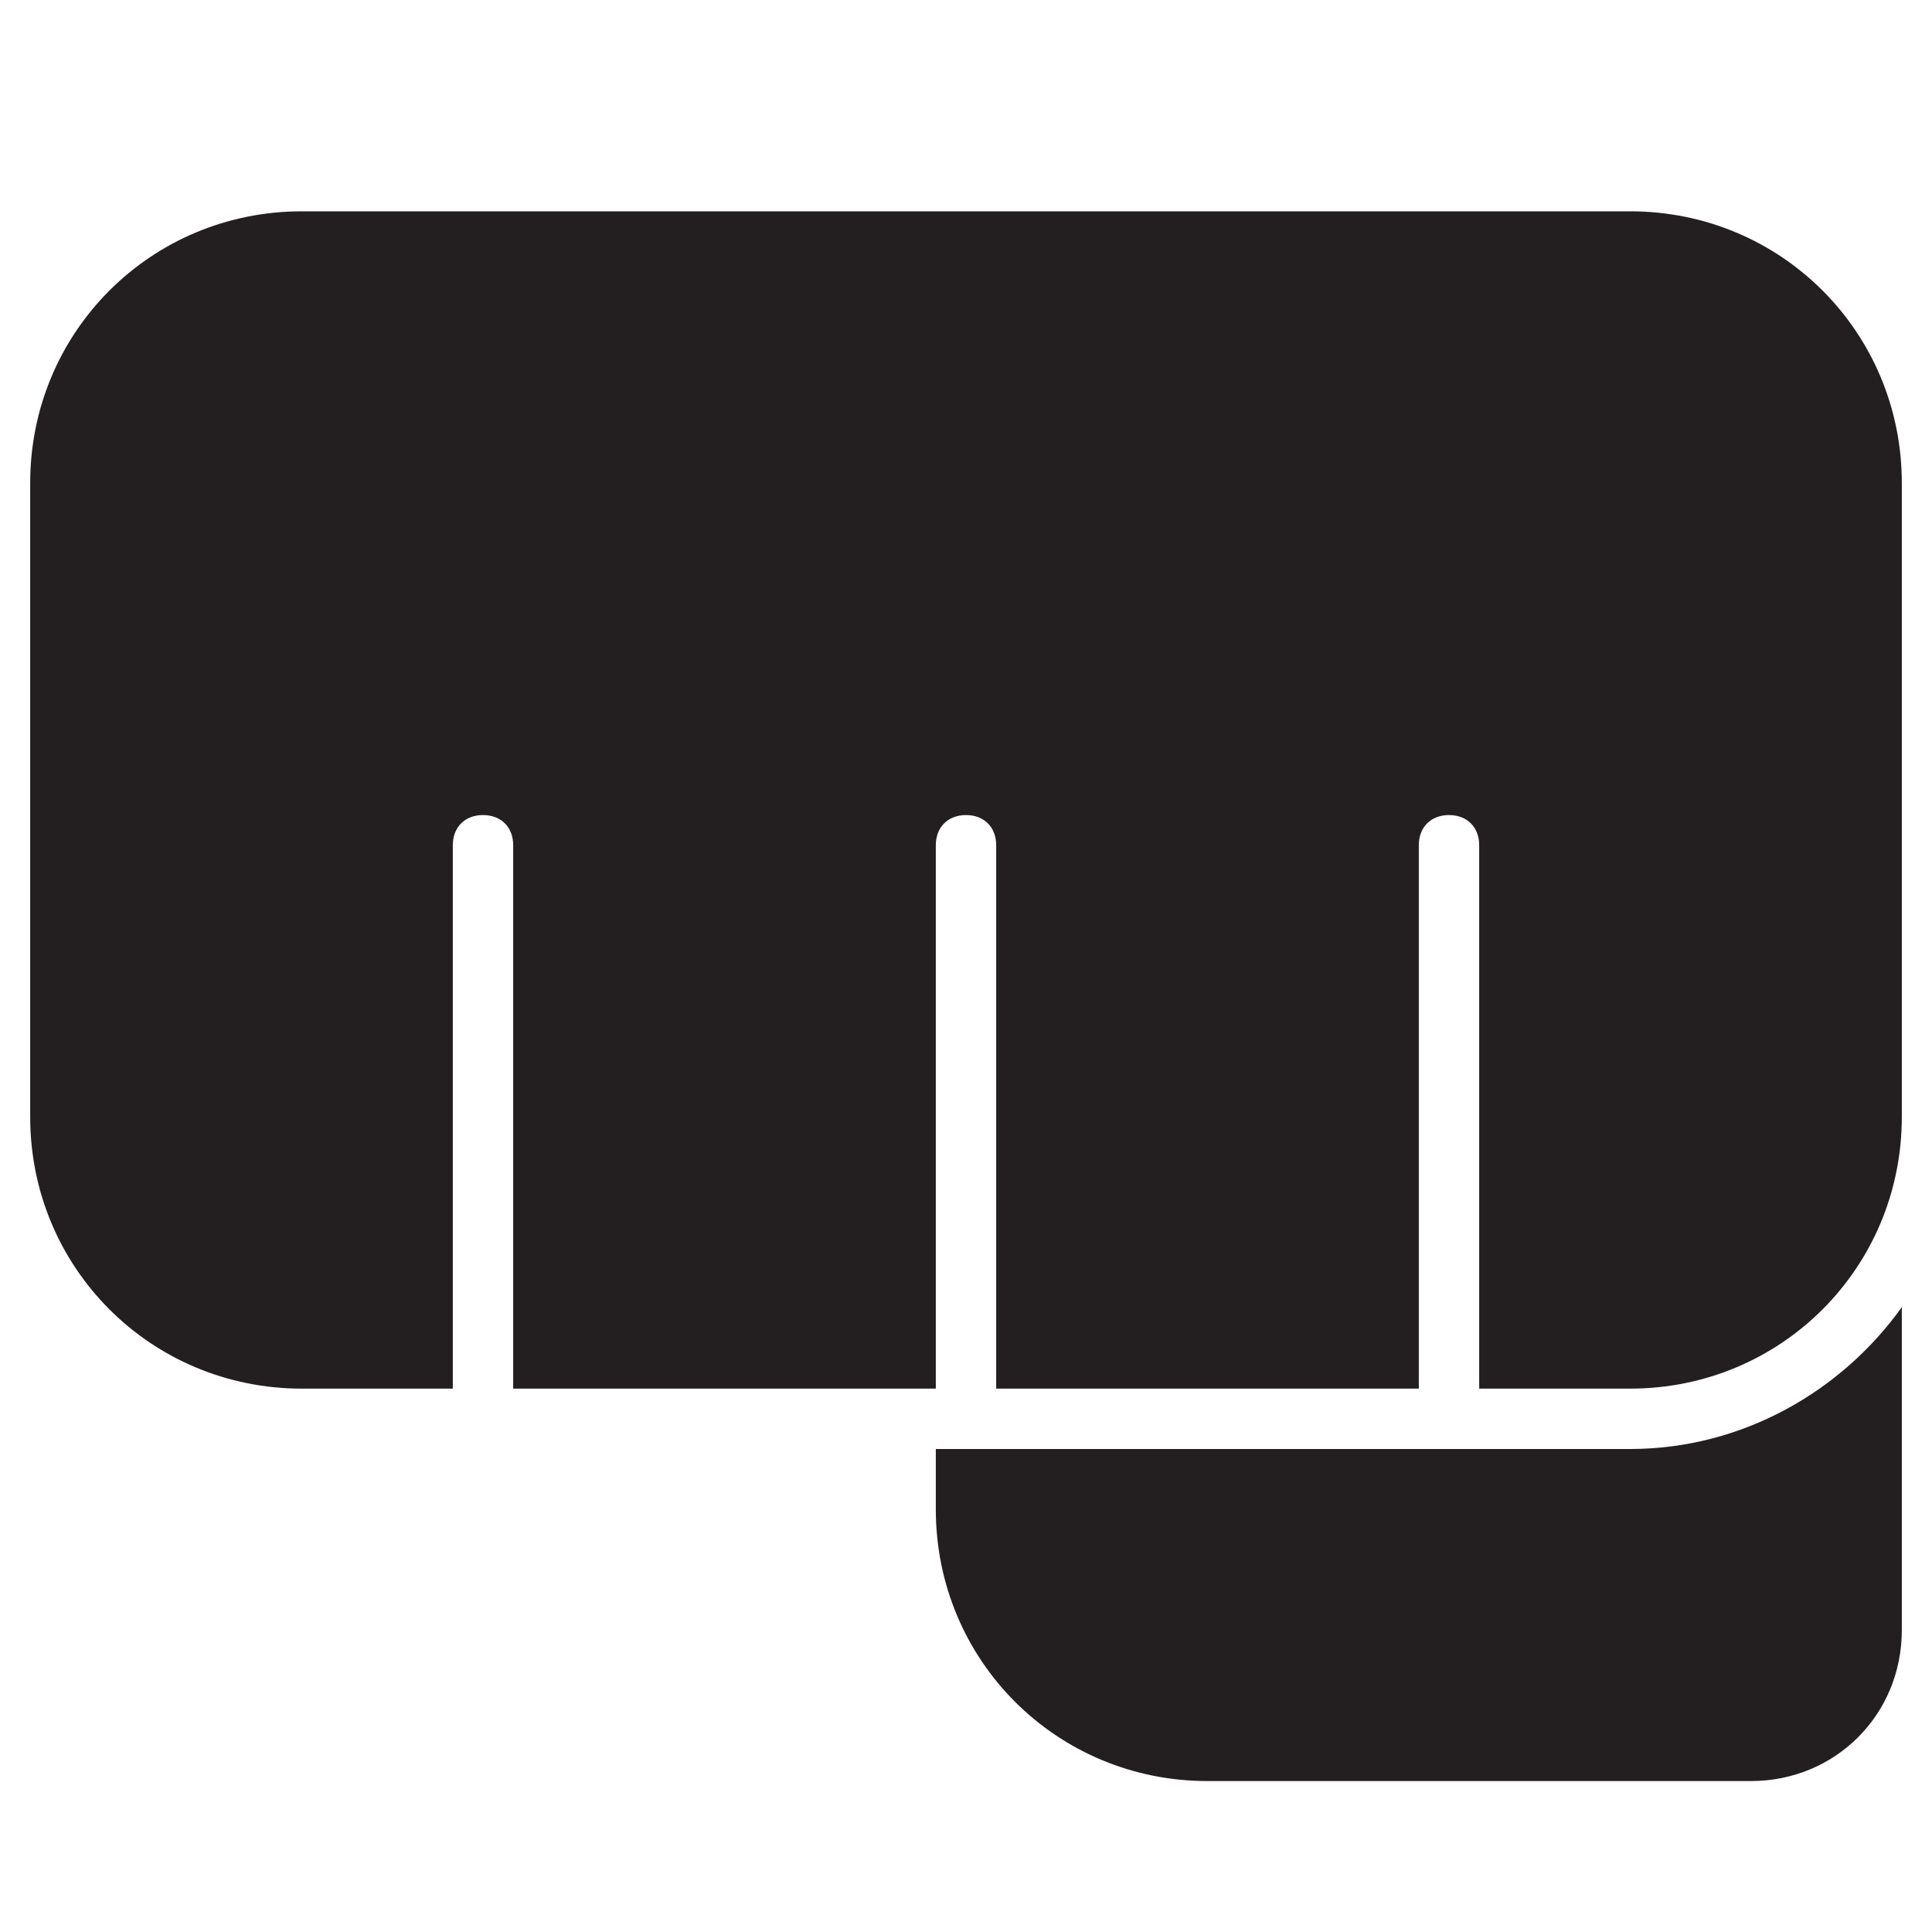 <?xml version="1.0" encoding="utf-8"?>
<!-- Generator: Adobe Illustrator 19.1.0, SVG Export Plug-In . SVG Version: 6.00 Build 0)  -->
<!DOCTYPE svg PUBLIC "-//W3C//DTD SVG 1.1//EN" "http://www.w3.org/Graphics/SVG/1.1/DTD/svg11.dtd">
<svg version="1.1" id="Layer_1" xmlns="http://www.w3.org/2000/svg" xmlns:xlink="http://www.w3.org/1999/xlink" x="0px" y="0px"
	 width="64px" height="64px" viewBox="0 0 64 64" enable-background="new 0 0 64 64" xml:space="preserve">
<path fill="#231F20" d="M54,7H10c-5,0-9,4-9,9v21c0,5,4,9,9,9h5V28c0-0.6,0.4-1,1-1c0.6,0,1,0.4,1,1v18h14V28c0-0.6,0.4-1,1-1
	c0.6,0,1,0.4,1,1v18h14V28c0-0.6,0.4-1,1-1c0.6,0,1,0.4,1,1v18h5c5,0,9-4,9-9V16C63,11,59,7,54,7z"/>
<path fill="#231F20" d="M54,48H31v2c0,5,4,9,9,9h18c2.8,0,5-2.2,5-5V43.3C61,46.1,57.7,48,54,48z"/>
</svg>
